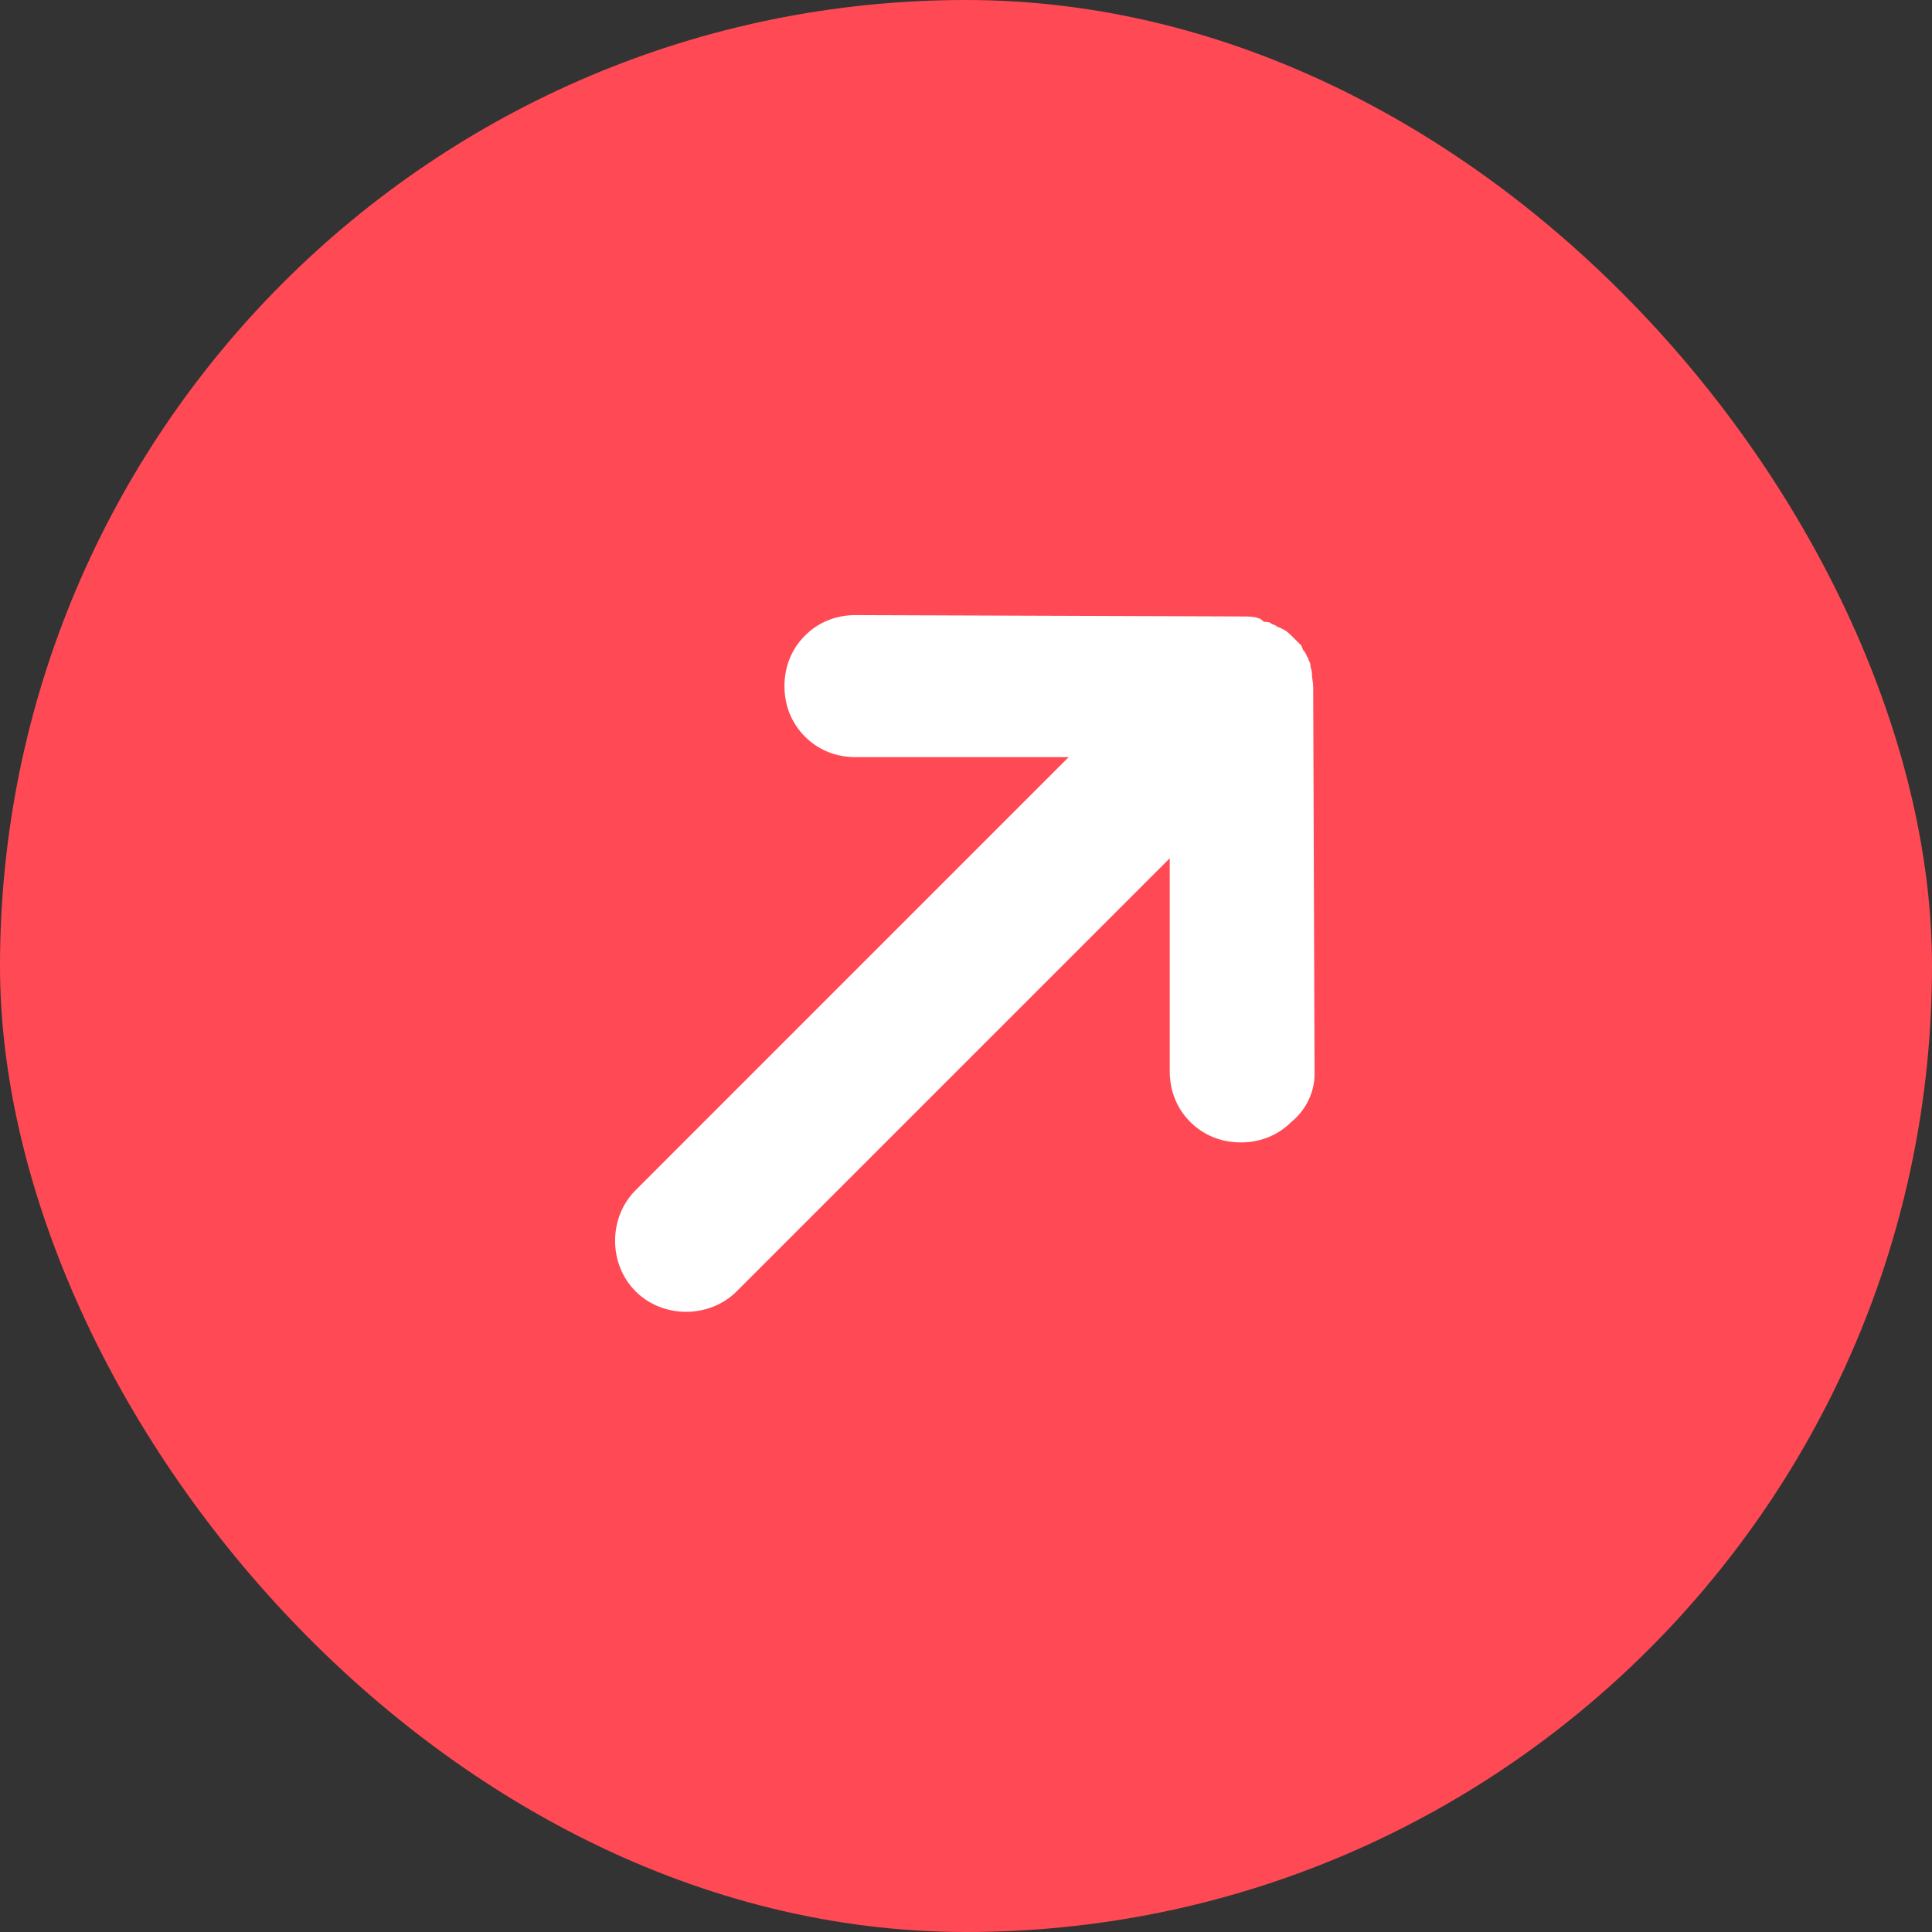 <svg width="48" height="48" viewBox="0 0 48 48" fill="none" xmlns="http://www.w3.org/2000/svg">
<rect x="0" y="0" width="48" height="48" fill="#333333" stroke="none"/>
<rect width="48" height="48" rx="24" fill="#FF4A55"/>
<g clip-path="url(#clip0_107_55)">
<path d="M32.66 26.686L32.626 17.081C32.626 16.945 32.592 16.843 32.592 16.707C32.592 16.639 32.558 16.605 32.558 16.538C32.558 16.47 32.524 16.436 32.49 16.334C32.456 16.3 32.456 16.232 32.388 16.164C32.354 16.13 32.354 16.062 32.32 16.028L32.117 15.825C32.049 15.757 31.947 15.655 31.845 15.621C31.811 15.587 31.743 15.587 31.709 15.553C31.675 15.519 31.607 15.519 31.573 15.485C31.54 15.451 31.472 15.451 31.404 15.451C31.302 15.35 31.234 15.35 31.234 15.35C31.132 15.316 30.996 15.316 30.861 15.316L21.255 15.282C20.78 15.282 20.339 15.451 20 15.791C19.66 16.13 19.49 16.571 19.49 17.047C19.49 17.522 19.66 17.963 20 18.302C20.339 18.642 20.78 18.811 21.255 18.811L26.55 18.811L15.791 29.571C15.112 30.25 15.112 31.404 15.791 32.083C16.47 32.761 17.624 32.761 18.302 32.083L29.062 21.323L29.062 26.618C29.062 27.093 29.232 27.534 29.571 27.874C29.91 28.213 30.352 28.383 30.827 28.383C31.302 28.383 31.743 28.213 32.083 27.874C32.422 27.602 32.66 27.161 32.66 26.686Z" fill="white"/>
</g>
<defs>
<clipPath id="clip0_107_55">
<rect width="24" height="24" fill="white" transform="translate(23.971 7) rotate(45)"/>
</clipPath>
</defs>
</svg>
